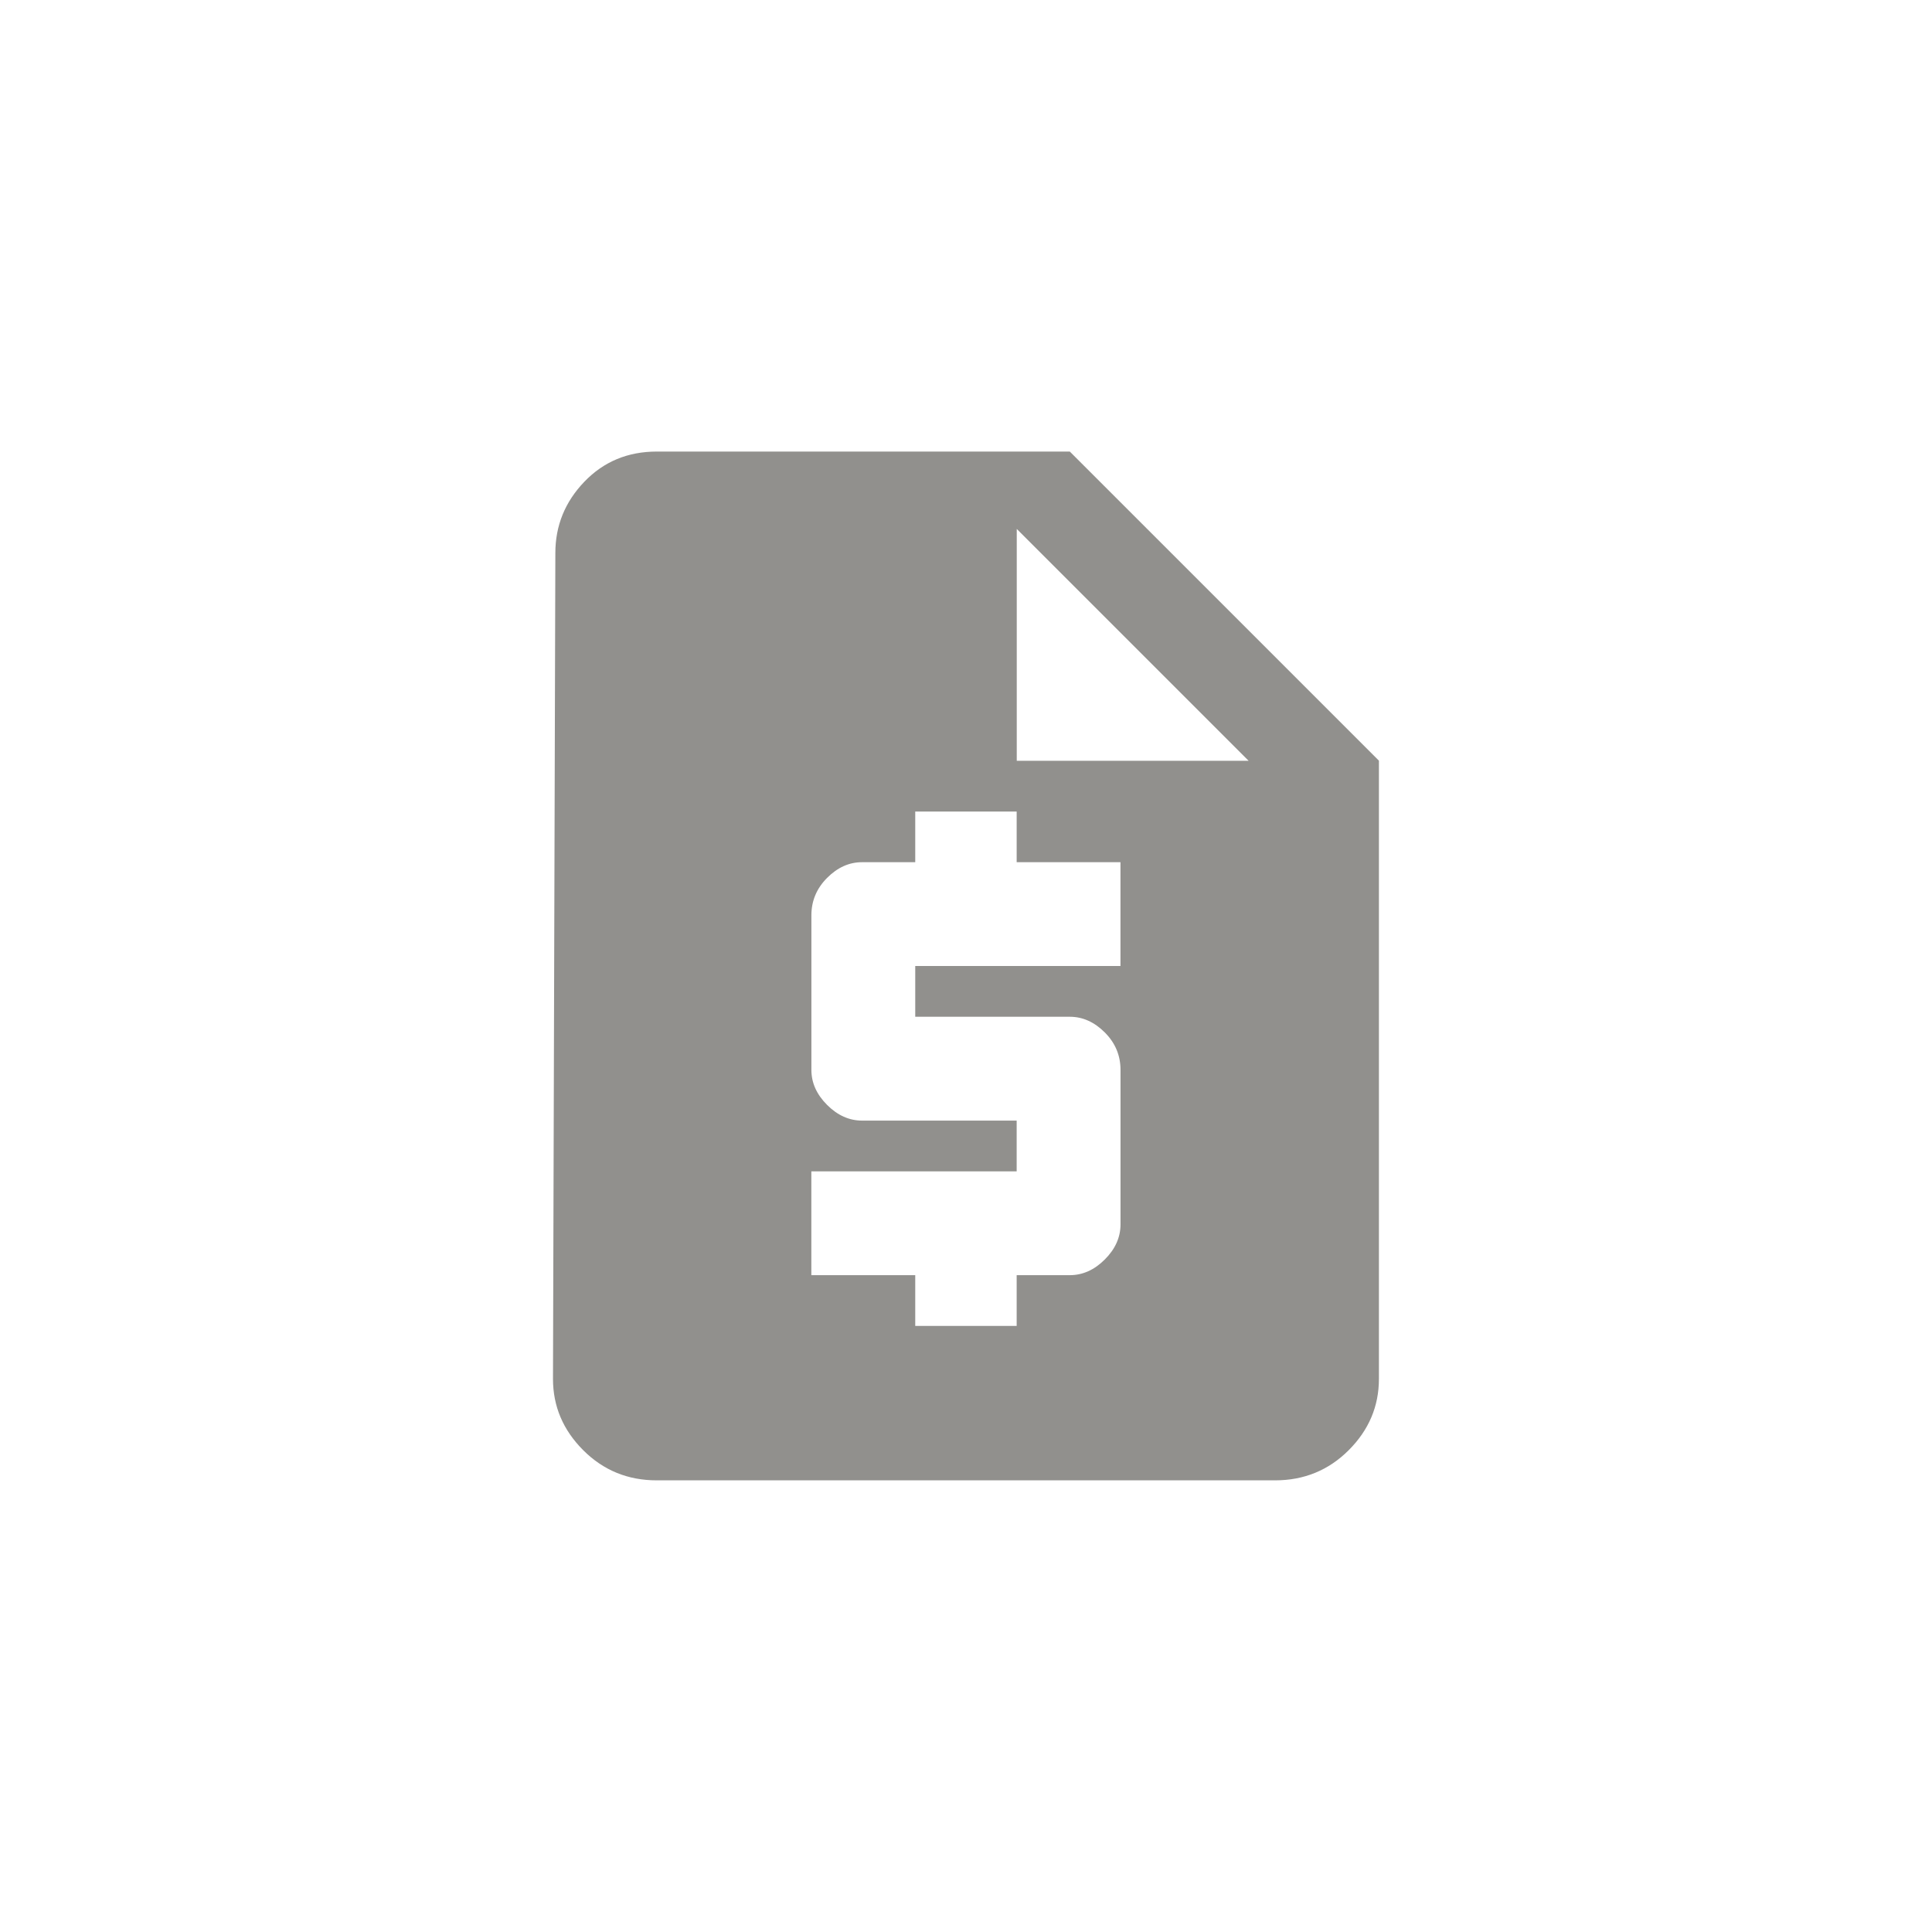 <!-- Generated by IcoMoon.io -->
<svg version="1.1" xmlns="http://www.w3.org/2000/svg" width="40" height="40" viewBox="0 0 40 40">
<title>mt-request_quote</title>
<path fill="#91908d" d="M22.149 9.349h-8.551q-0.9 0-1.5 0.625t-0.6 1.475l-0.049 17.1q0 0.849 0.625 1.475t1.525 0.625h12.8q0.9 0 1.525-0.625t0.625-1.475v-12.8zM23.2 20h-4.251v1.051h3.2q0.4 0 0.725 0.325t0.325 0.775v3.2q0 0.4-0.325 0.725t-0.725 0.325h-1.1v1.051h-2.1v-1.051h-2.151v-2.149h4.251v-1.051h-3.2q-0.4 0-0.725-0.325t-0.325-0.725v-3.2q0-0.449 0.325-0.775t0.725-0.325h1.1v-1.049h2.1v1.049h2.149v2.151zM21.051 15.751v-4.8l4.8 4.8h-4.8z"></path>
</svg>
